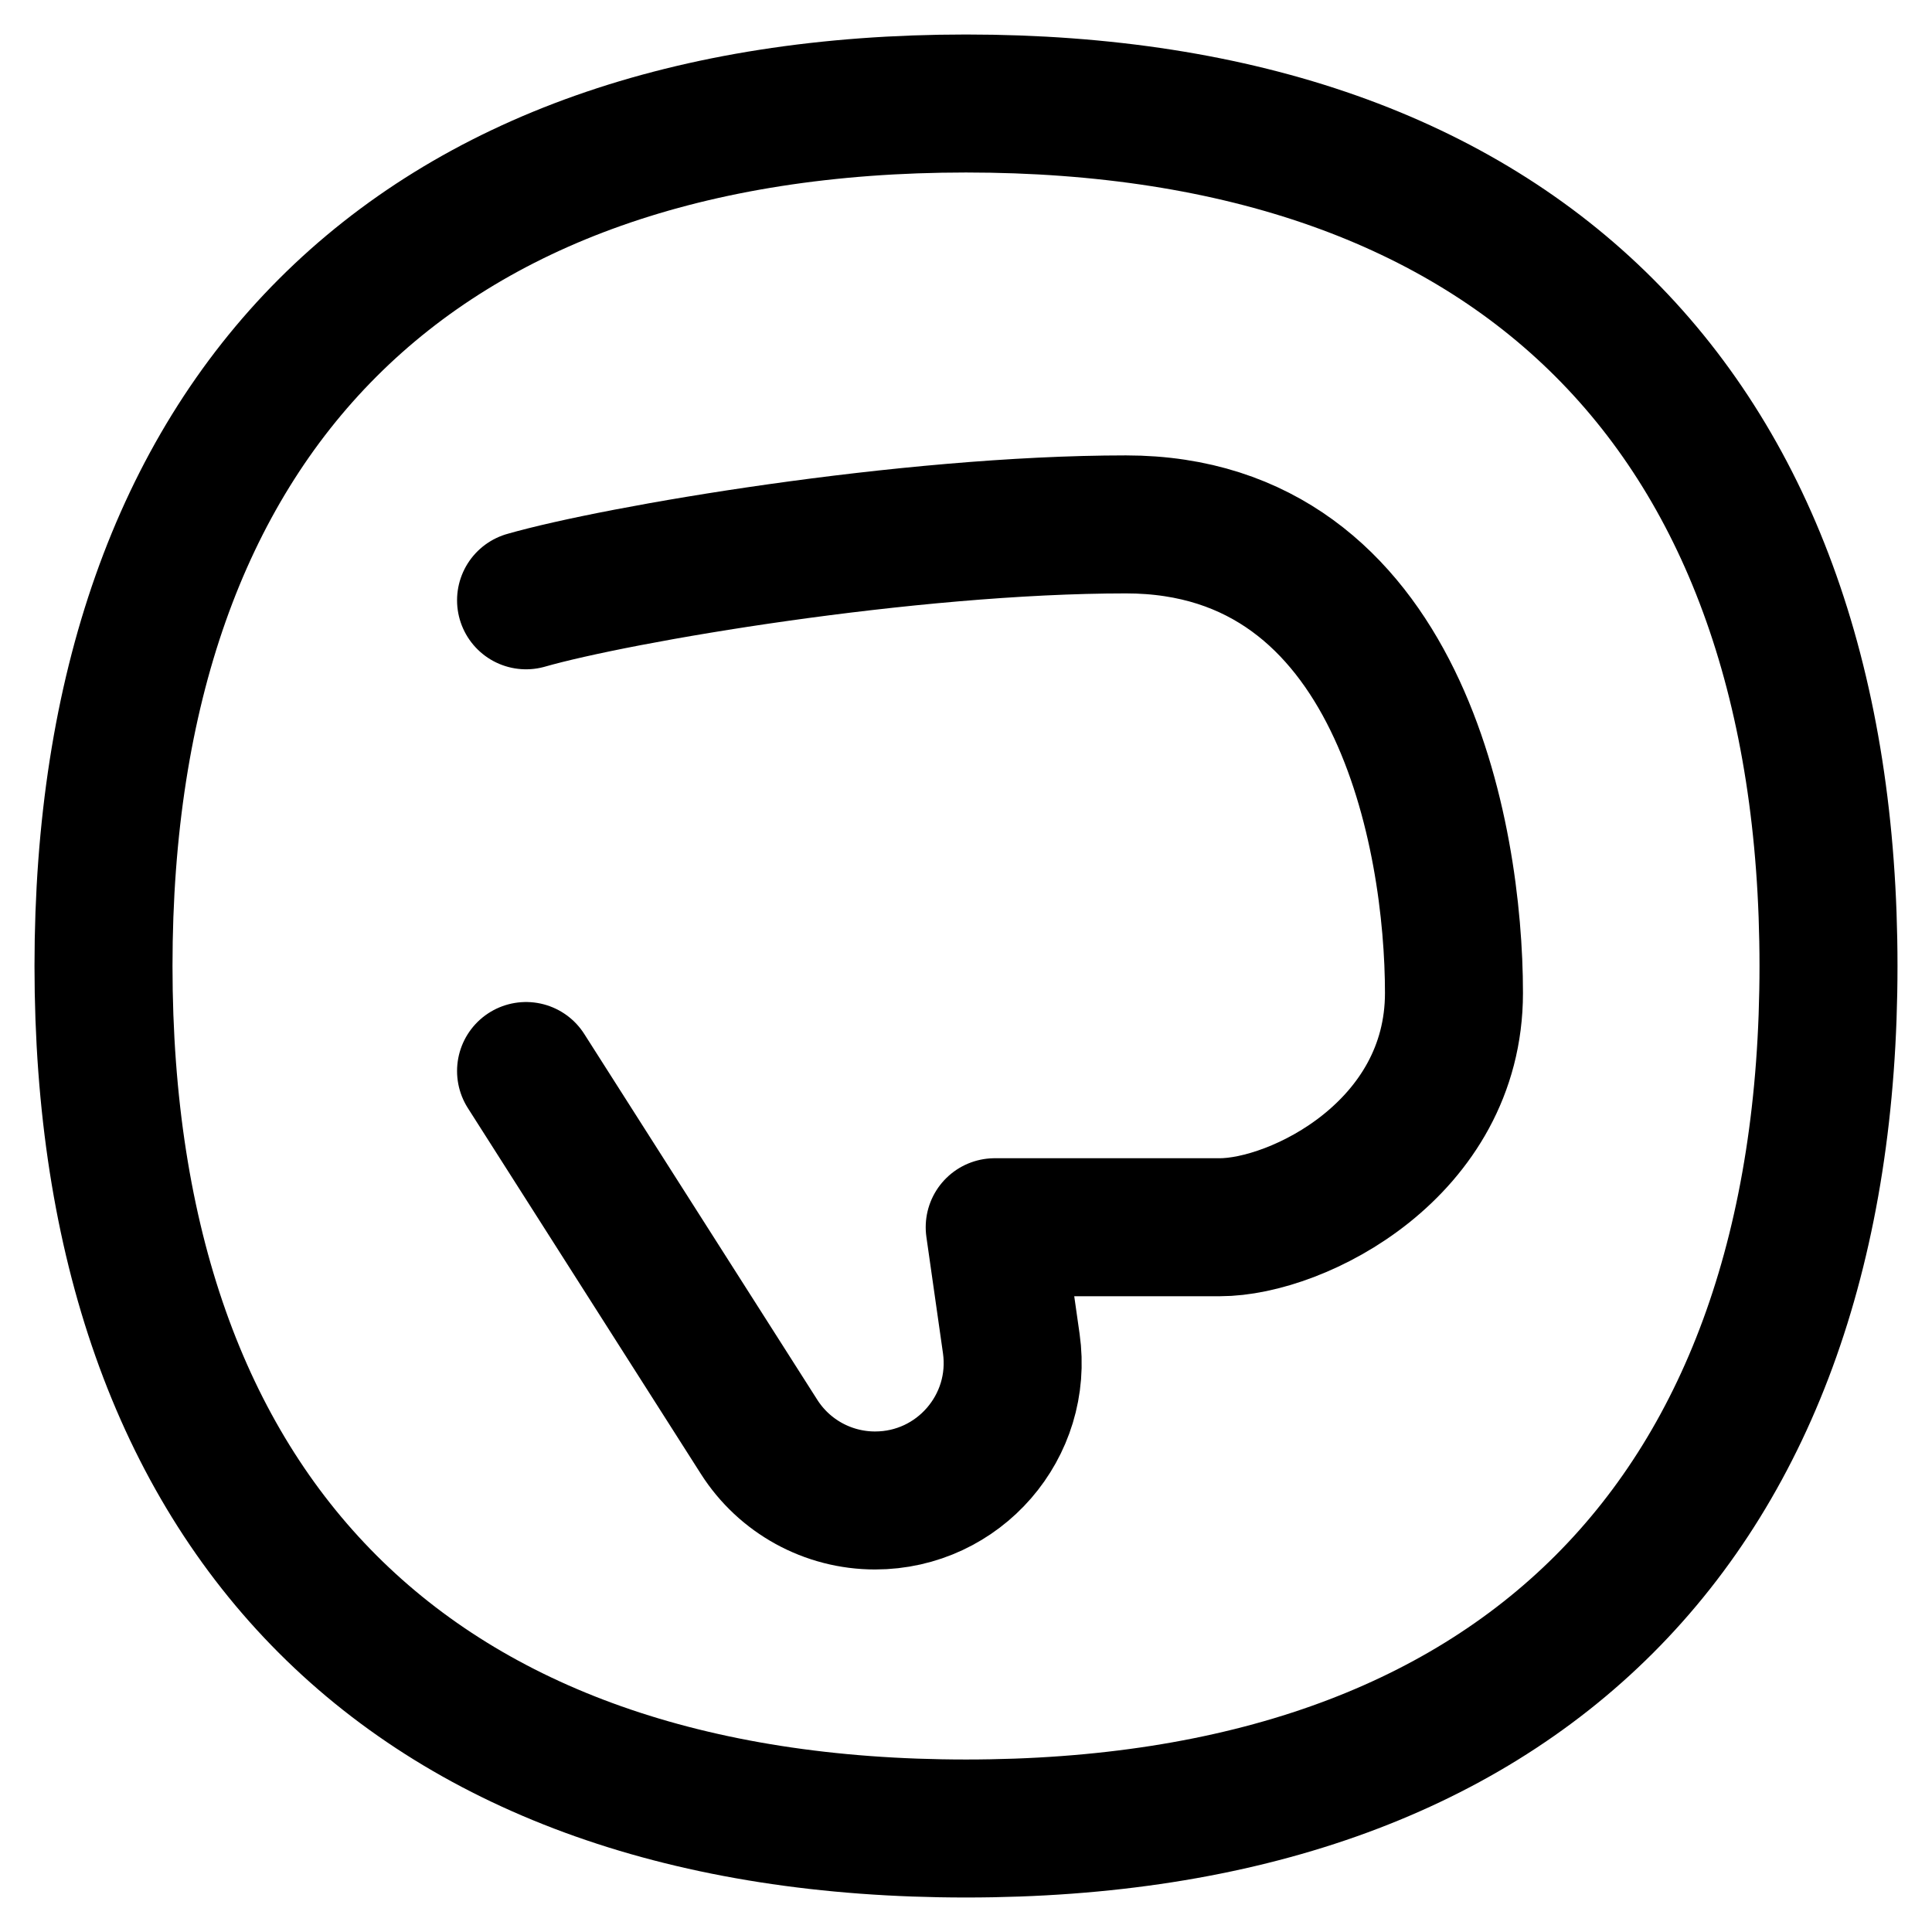 <svg xmlns="http://www.w3.org/2000/svg" fill="none" viewBox="0 0 14 14" id="Dislike-Circle--Streamline-Flex">
  <desc>
    Dislike Circle Streamline Icon: https://streamlinehq.com
  </desc>
  <g id="dislike-circle--reward-social-up-rating-media-dislike-thumb-hand">
    <path id="Vector 107" stroke="#000000" stroke-linecap="round" stroke-linejoin="round" d="M3.812 4.35c0.66 -0.189 2.763 -0.55 4.347 -0.55 1.98 0 2.377 2.263 2.377 3.395 0 1.132 -1.132 1.698 -1.697 1.698H7.208l0.12 0.842c0.086 0.601 -0.38 1.138 -0.987 1.138 -0.341 0 -0.658 -0.174 -0.841 -0.462L3.812 7.761" stroke-width="1"></path>
    <path id="Vector" stroke="#000000" stroke-linecap="round" stroke-linejoin="round" d="M7 13.25c4 0 6.25 -2.25 6.25 -6.25S11 0.75 7 0.75 0.75 3 0.75 7 3 13.25 7 13.25Z" stroke-width="1"></path>
  </g>
</svg>